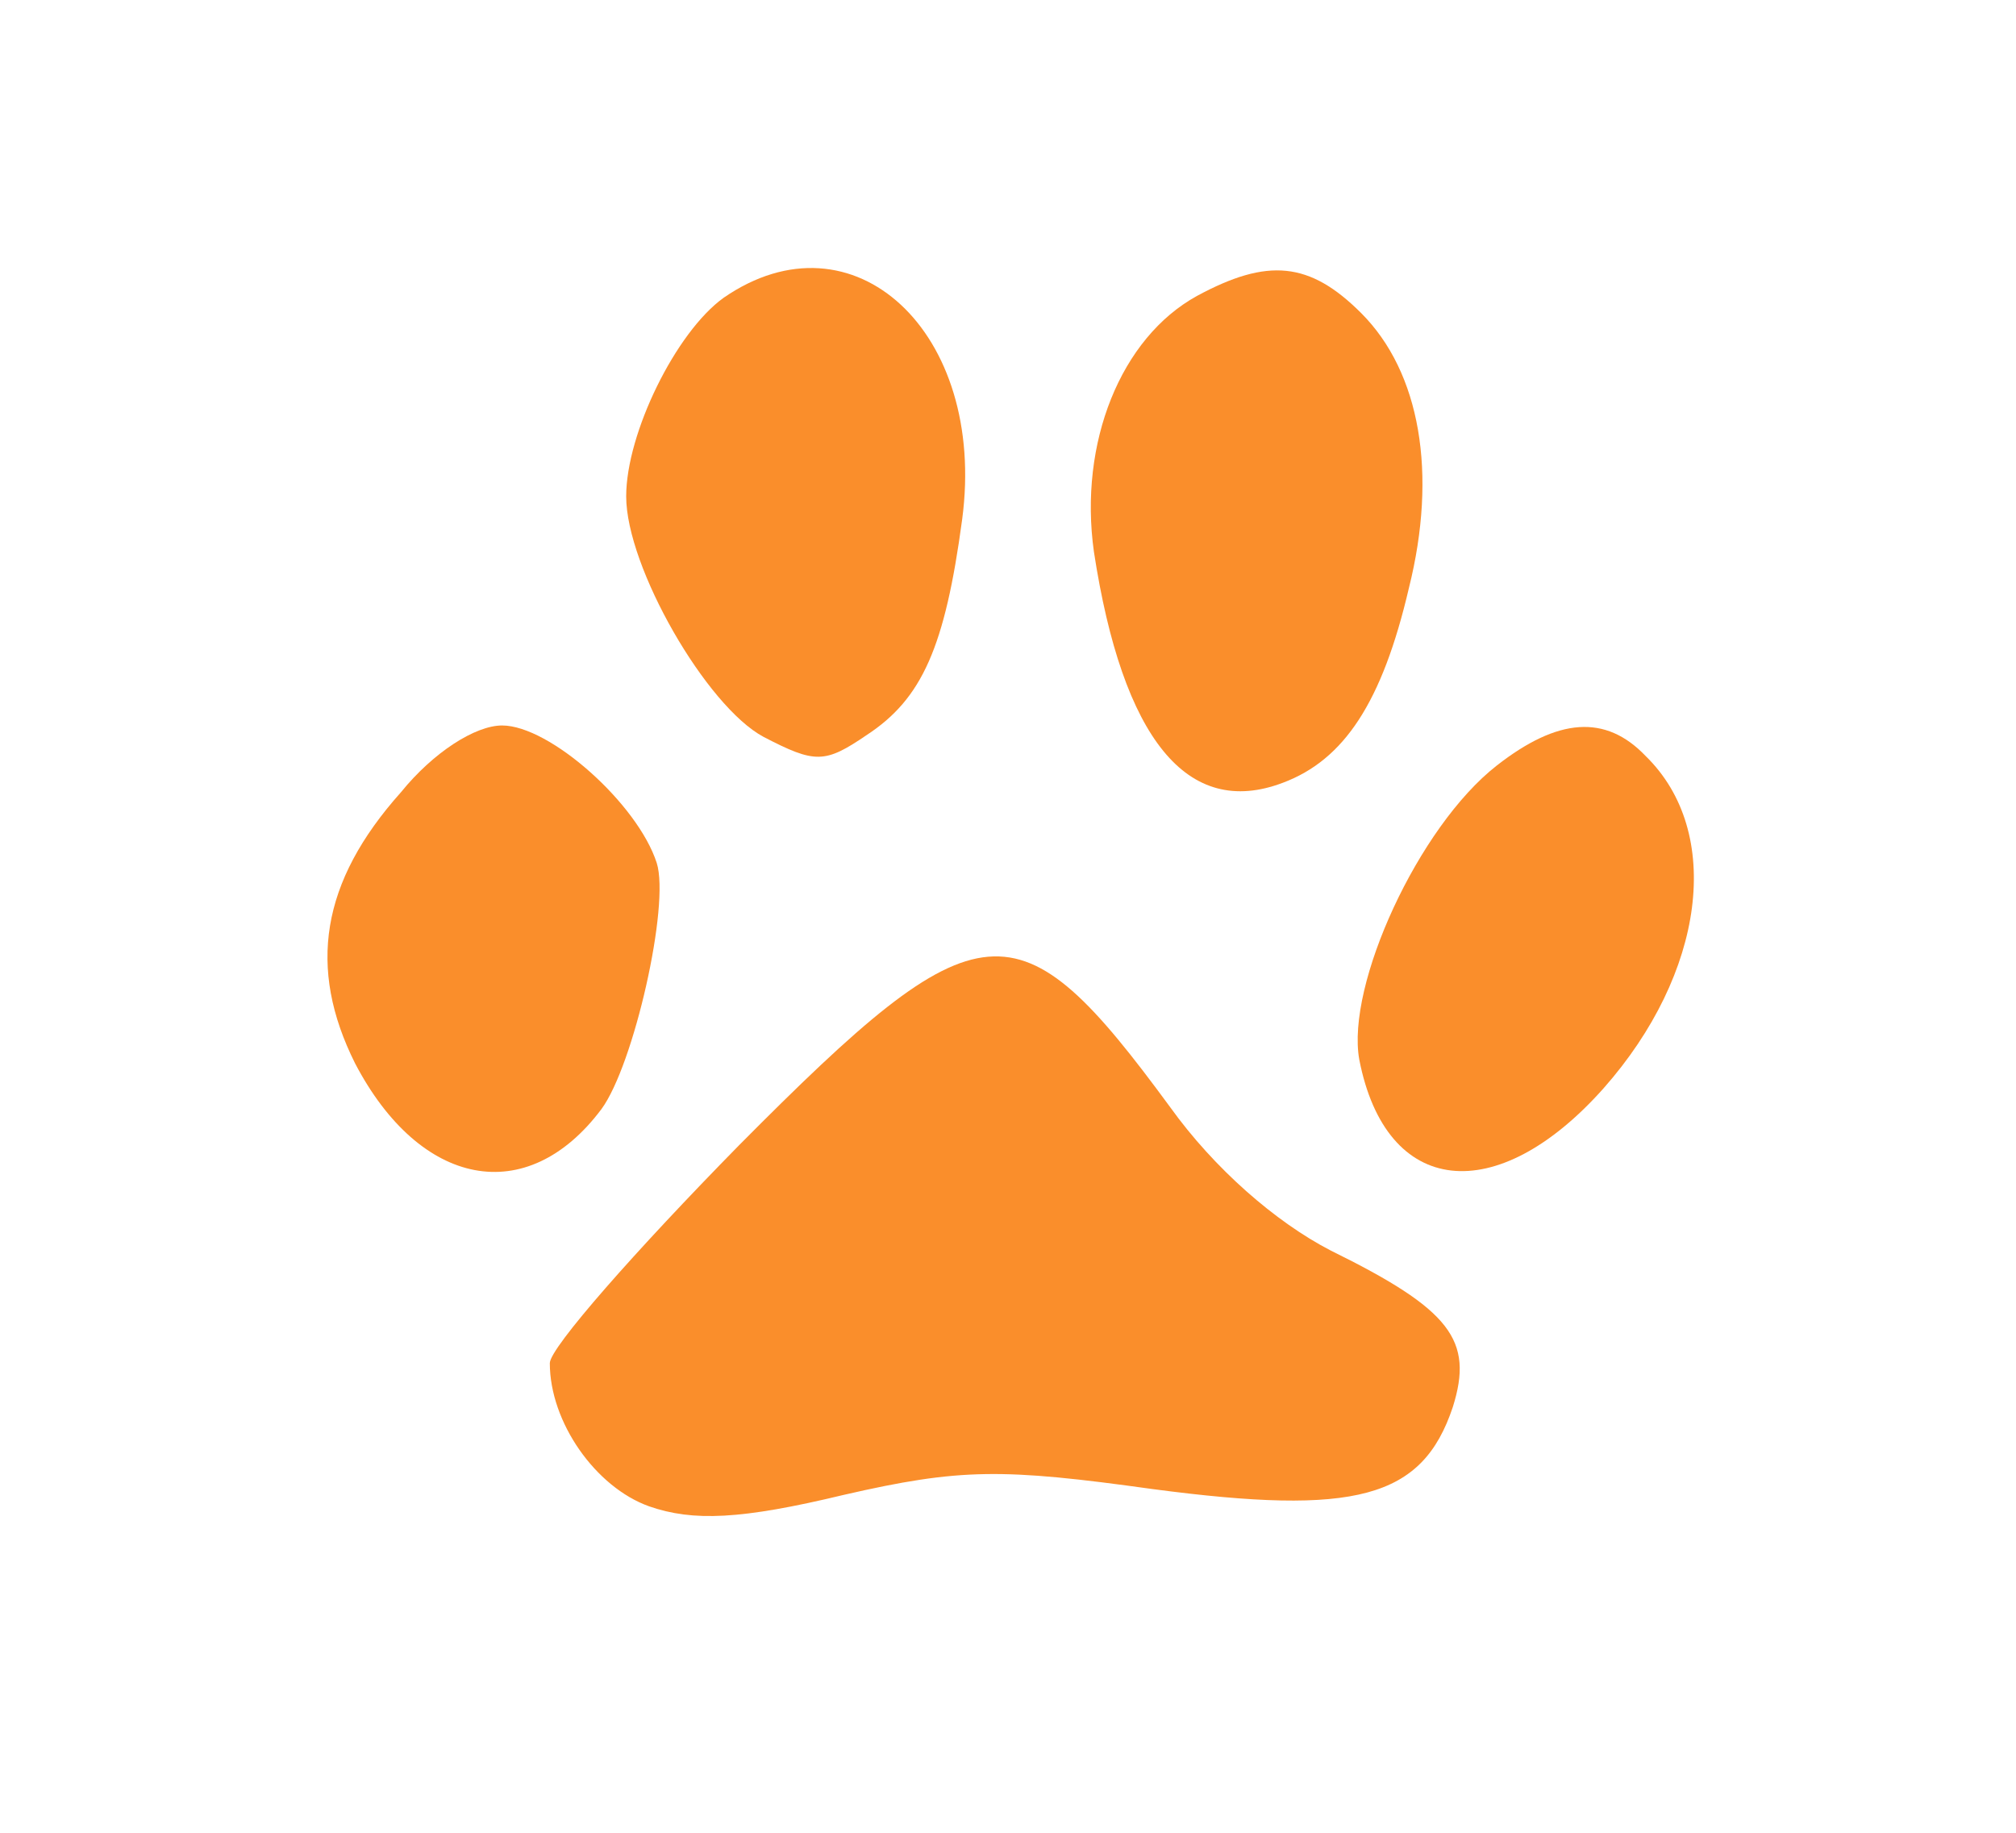<?xml version="1.0" standalone="no"?>
<!DOCTYPE svg PUBLIC "-//W3C//DTD SVG 20010904//EN"
 "http://www.w3.org/TR/2001/REC-SVG-20010904/DTD/svg10.dtd">
<svg version="1.0" xmlns="http://www.w3.org/2000/svg"
 width="55" height="50" viewBox="0 0 96 96"
 preserveAspectRatio="xMidYMid meet">

<g transform="translate(0,96) scale(0.1,-0.1)"
fill="#fa8e2b" stroke="none">
<path d="M331 804 c-25 -18 -51 -71 -51 -104 0 -37 42 -110 72 -126 27 -14 32
-14 54 1 29 19 41 46 50 113 13 98 -57 163 -125 116z"/>
<path d="M579 805 c-40 -22 -62 -77 -54 -134 15 -98 49 -140 99 -121 32 12 52
42 66 102 15 60 6 113 -25 144 -27 27 -49 29 -86 9z"/>
<path d="M162 545 c-42 -47 -49 -92 -24 -142 34 -65 90 -76 129 -24 17 23 36
107 29 129 -10 31 -56 72 -81 72 -14 0 -36 -14 -53 -35z"/>
<path d="M736 559 c-41 -32 -79 -115 -72 -154 14 -72 72 -78 128 -15 53 60 63
134 22 174 -21 22 -46 20 -78 -5z"/>
<path d="M339 360 c-54 -55 -99 -106 -99 -114 0 -31 24 -65 52 -75 23 -8 48
-7 102 6 61 14 83 14 162 3 106 -14 141 -5 157 43 11 35 -1 51 -64 82 -29 15
-61 43 -84 75 -80 109 -99 108 -226 -20z"/>
</g>

</svg>
